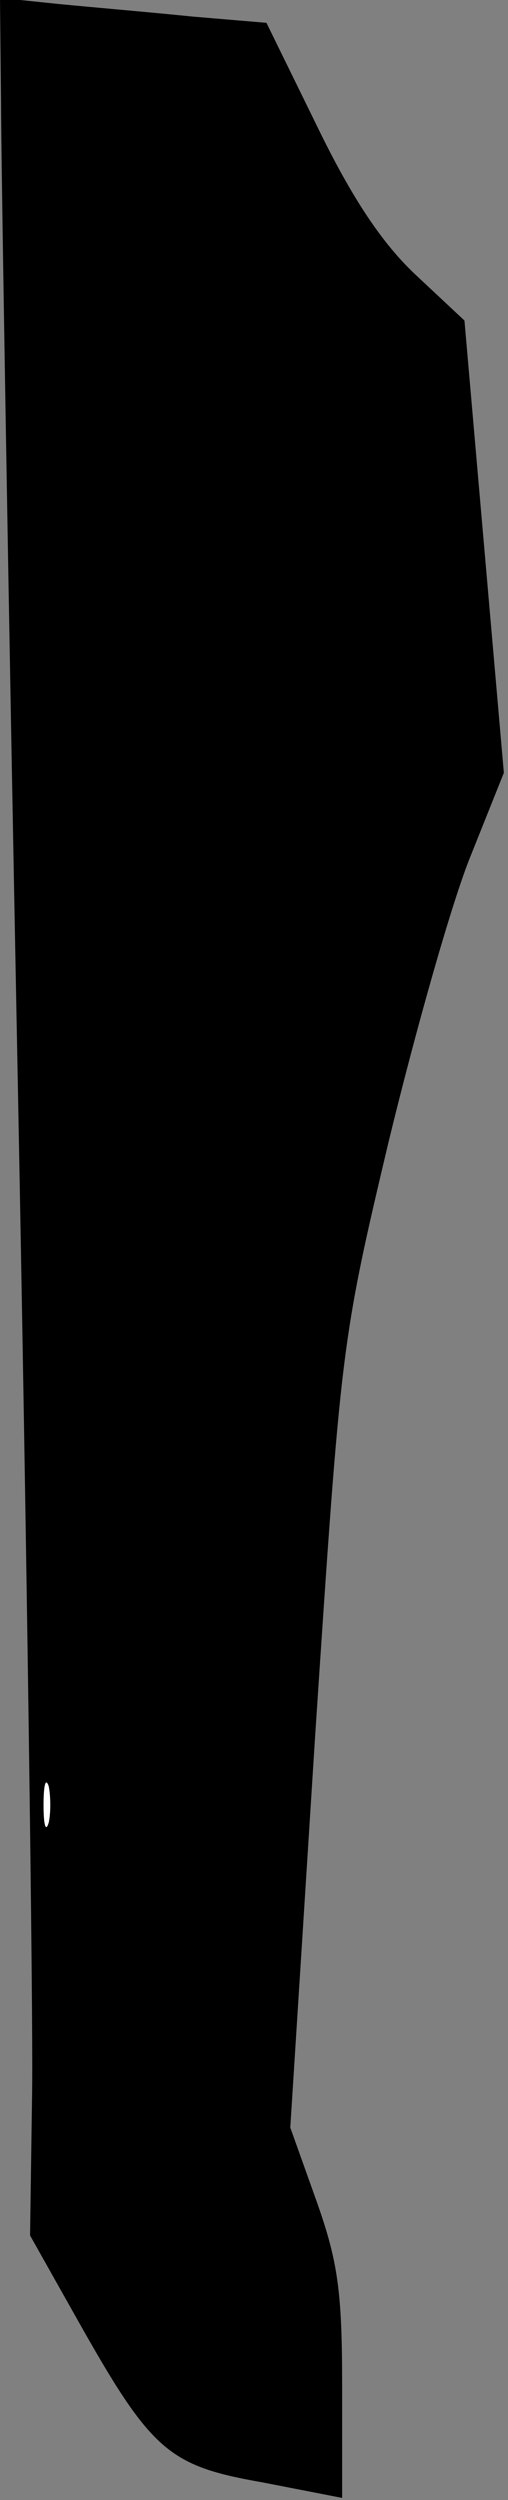 <?xml version="1.0" standalone="no"?>
<!DOCTYPE svg PUBLIC "-//W3C//DTD SVG 20010904//EN"
 "http://www.w3.org/TR/2001/REC-SVG-20010904/DTD/svg10.dtd">
<svg version="1.0" xmlns="http://www.w3.org/2000/svg"
 width="49pt" height="241pt" viewBox="0 0 49 241"
 preserveAspectRatio="xMidYMid meet">
<rect x="0" y="0" width="49" height="241" fill="#808080" stroke="none"/>
<g transform="translate(0,241) scale(0.1,-0.1)"
fill="#000000" stroke="none">
<path fill="#000000" stroke="none" d="M1 2313 c0 -54 7 -476 16 -938 9 -462
15 -903 14 -980 l-2 -140 45 -80 c72 -128 88 -142 179 -158 l77 -15 0 109 c0
90 -4 119 -25 178 l-25 70 24 378 c25 376 25 379 71 573 26 107 61 231 79 275
l32 80 -19 218 -19 218 -47 44 c-32 30 -61 73 -95 143 l-49 100 -71 6 c-39 4
-97 9 -128 12 l-58 6 1 -99z"/>
<path fill="#ffffff" stroke="none" d="M47 653 c-3 -10 -5 -2 -5 17 0 19 2 27
5 18 2 -10 2 -26 0 -35z"/>
</g>
</svg>
